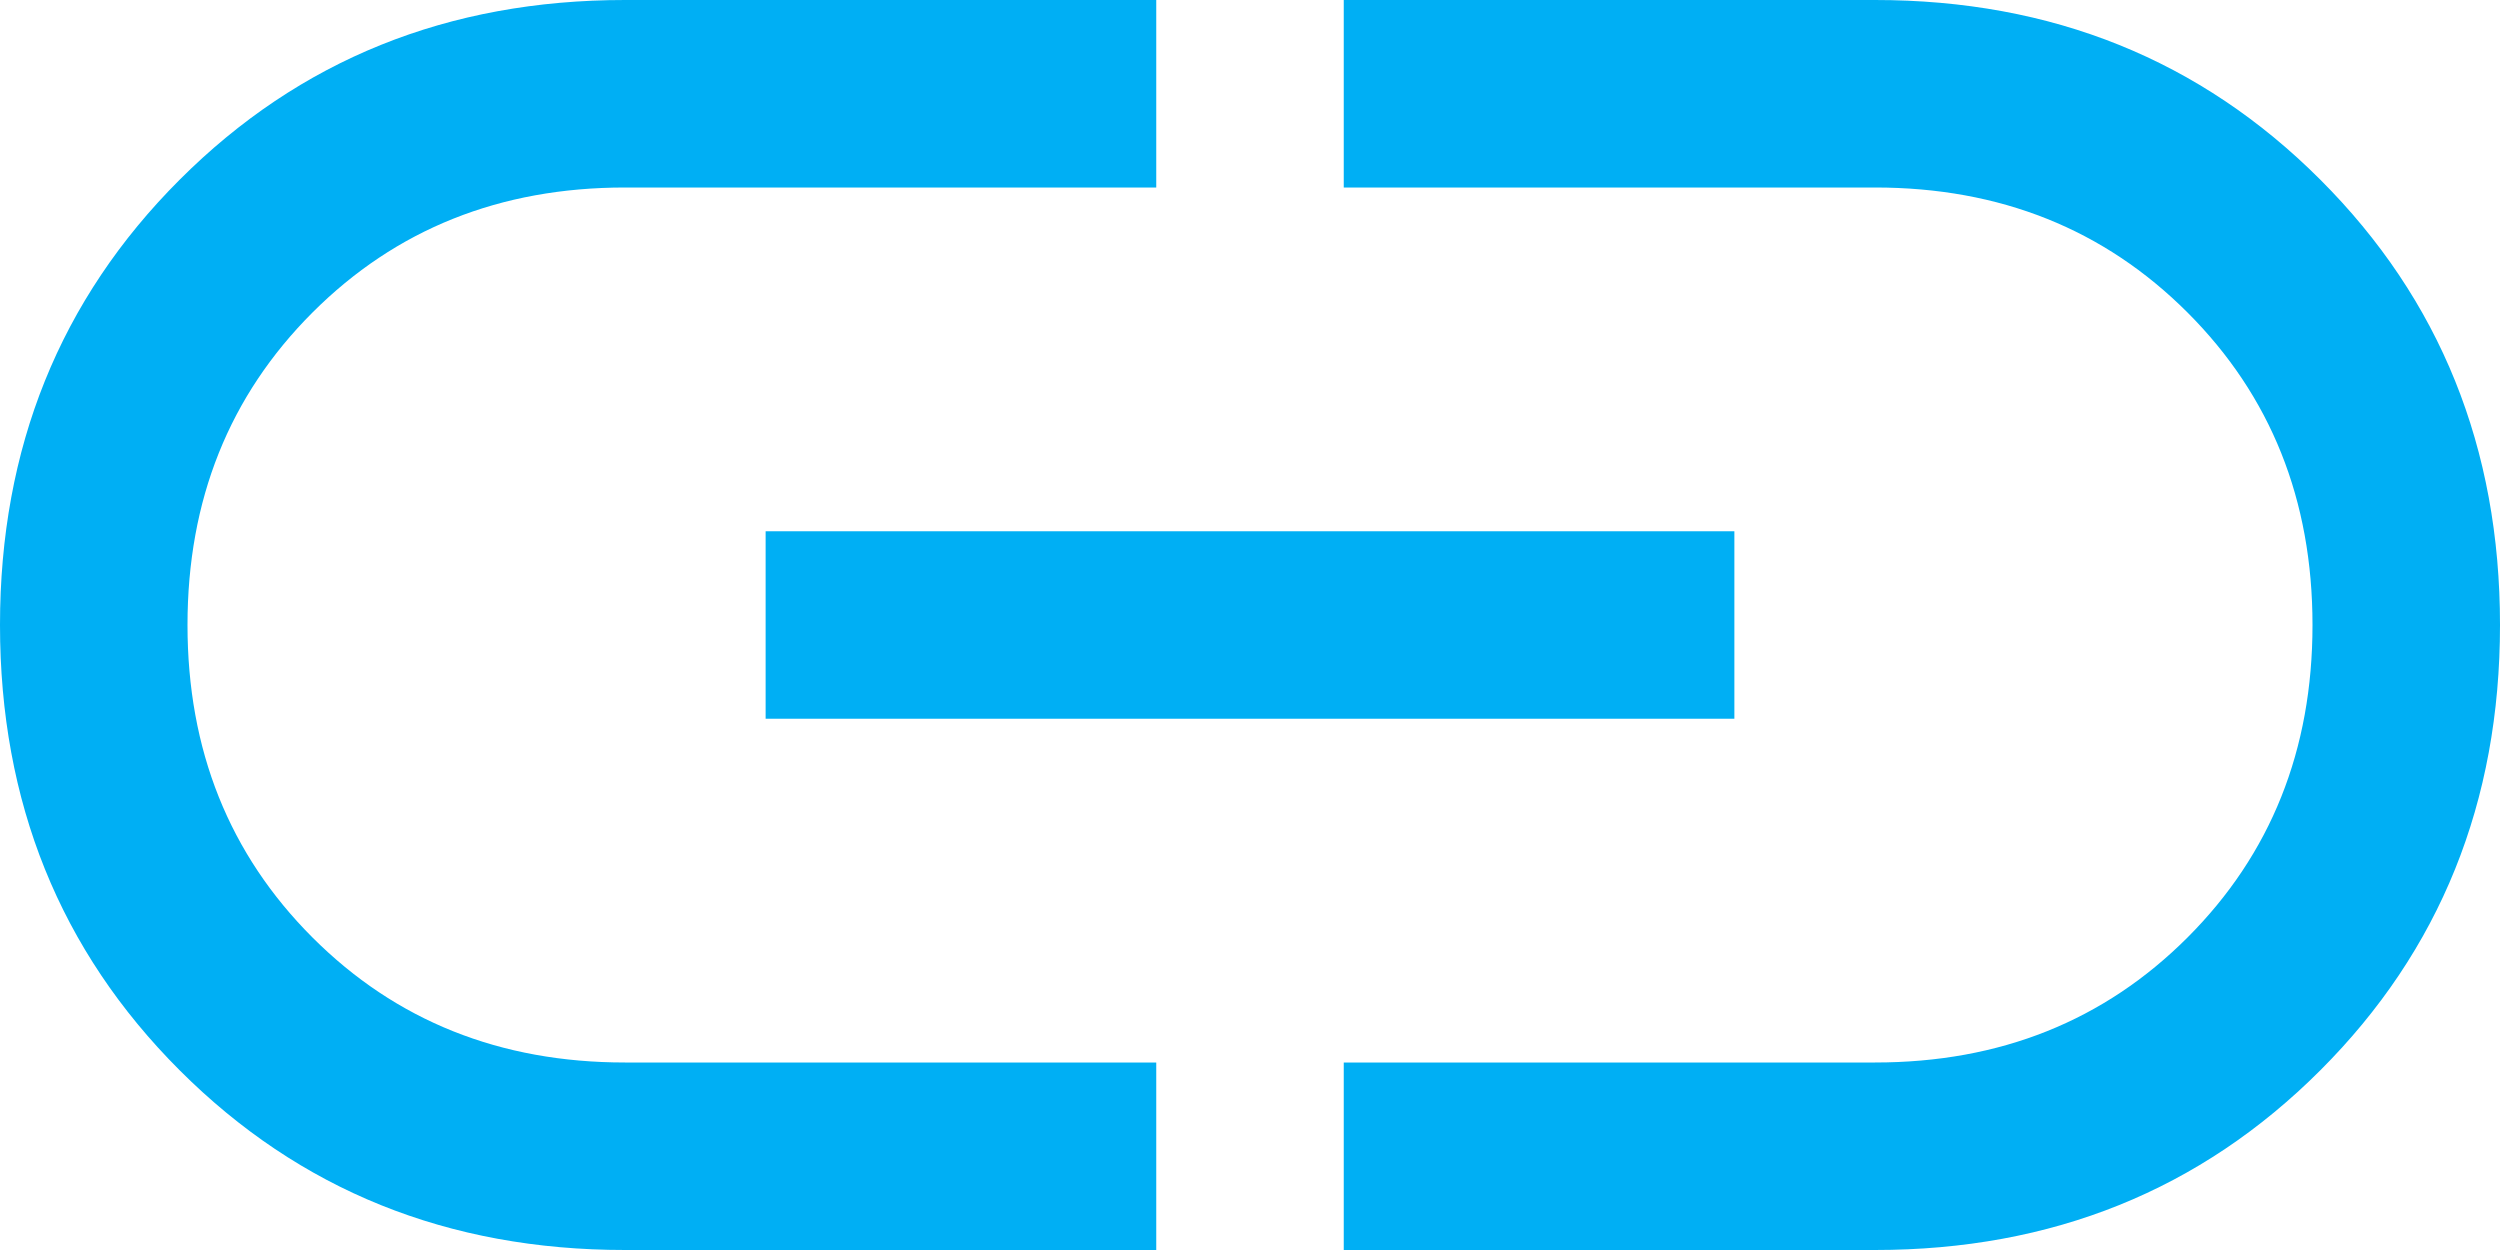 <svg width="40" height="20" viewBox="0 0 40 20" fill="none" xmlns="http://www.w3.org/2000/svg">
<path d="M18.5 20H10C7.167 20 4.792 19.042 2.875 17.125C0.958 15.208 0 12.833 0 10C0 7.167 0.958 4.792 2.875 2.875C4.792 0.958 7.167 0 10 0H18.5V3H10C8 3 6.333 3.667 5 5C3.667 6.333 3 8 3 10C3 12 3.667 13.667 5 15C6.333 16.333 8 17 10 17H18.5V20ZM12.25 11.5V8.5H27.75V11.5H12.25ZM21.5 20V17H30C32 17 33.667 16.333 35 15C36.333 13.667 37 12 37 10C37 8 36.333 6.333 35 5C33.667 3.667 32 3 30 3H21.5V0H30C32.833 0 35.208 0.958 37.125 2.875C39.042 4.792 40 7.167 40 10C40 12.833 39.042 15.208 37.125 17.125C35.208 19.042 32.833 20 30 20H21.5Z" fill="#00AFF4"/>
</svg>
